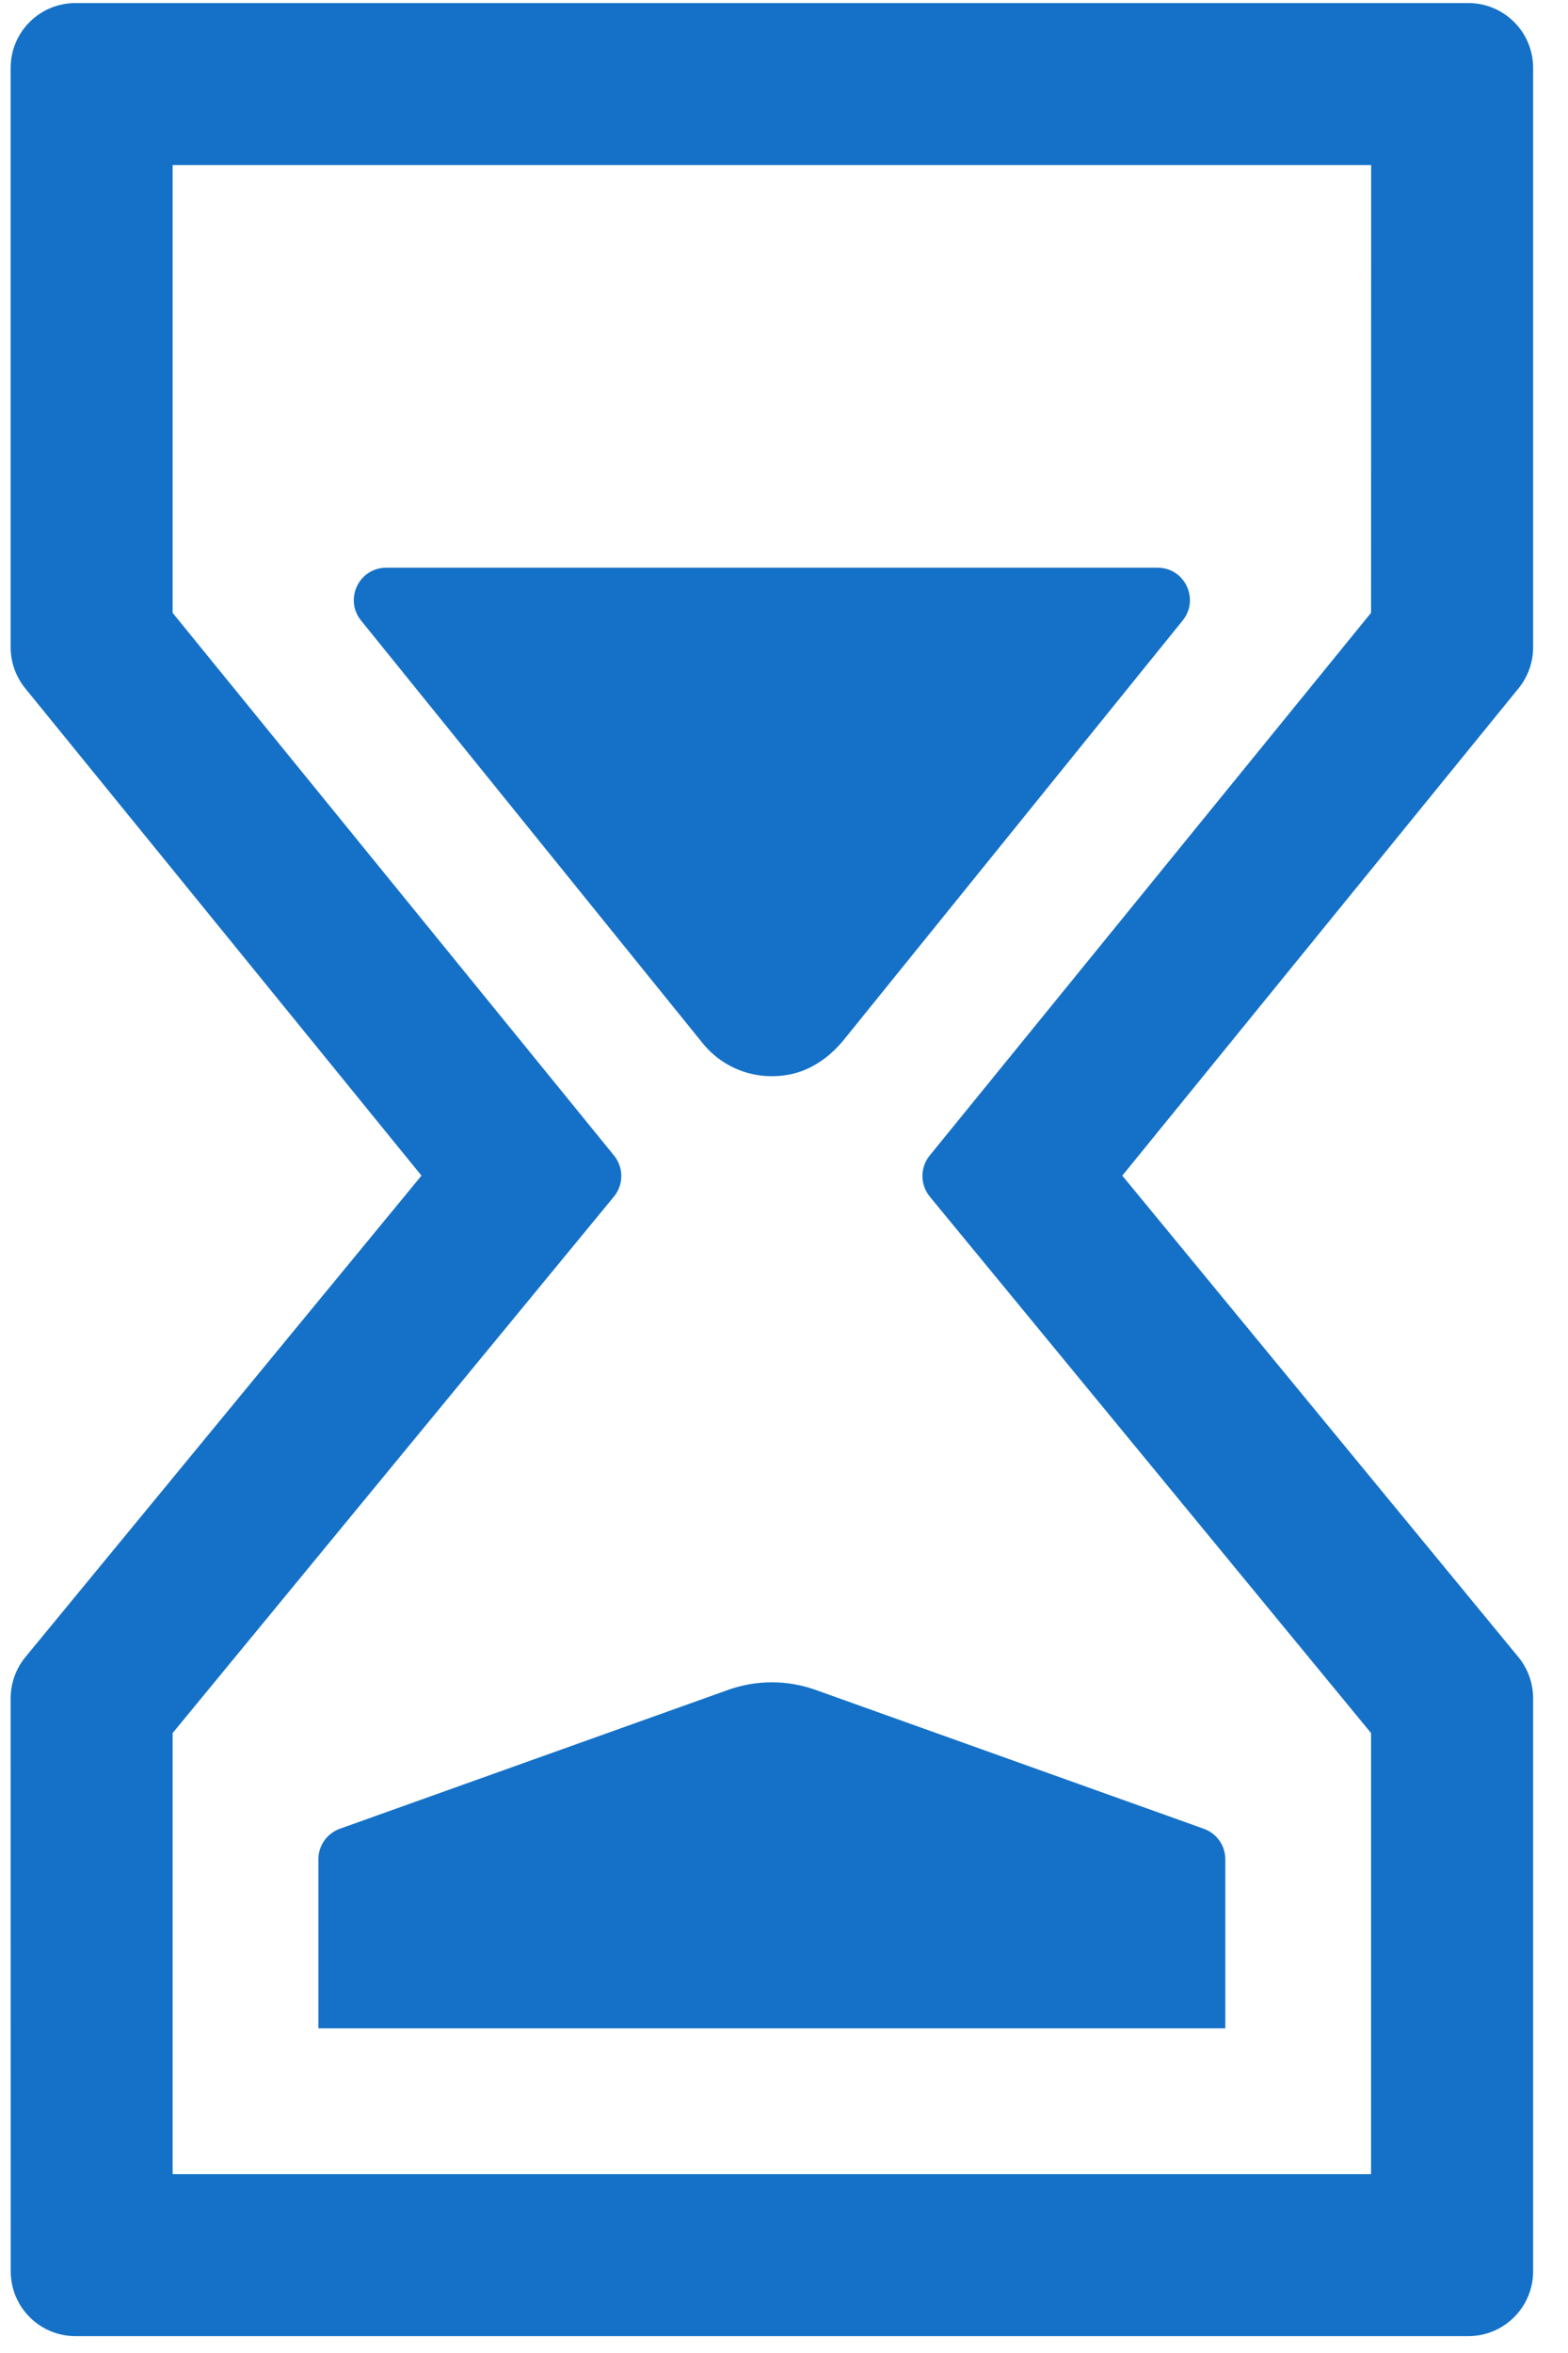 <svg width="20" height="30" viewBox="0 0 20 30" fill="none" xmlns="http://www.w3.org/2000/svg">
<g id="Group">
<path id="Vector" d="M0.963 0.039H18.728C19.185 0.039 19.555 0.408 19.555 0.865V8.254C19.555 8.444 19.489 8.629 19.369 8.776L14.315 14.989L19.366 21.126C19.488 21.274 19.555 21.46 19.555 21.651V28.959C19.555 29.415 19.185 29.785 18.728 29.785L0.963 29.785C0.506 29.785 0.137 29.415 0.137 28.959L0.136 21.651C0.136 21.46 0.203 21.274 0.325 21.126L5.376 14.989L0.322 8.776C0.202 8.628 0.136 8.445 0.136 8.255V0.865C0.136 0.408 0.506 0.039 0.963 0.039L0.963 0.039ZM17.489 2.104H2.202V7.814L7.832 14.733C7.956 14.886 7.956 15.105 7.83 15.257L2.202 22.096V27.72H17.488L17.488 22.096L11.86 15.257C11.735 15.105 11.734 14.886 11.858 14.733L17.488 7.813L17.489 2.104Z" fill="#1471C7"/>
<path id="Vector_2" d="M15.085 7.911L10.765 13.255C10.59 13.471 10.354 13.642 10.082 13.697C9.652 13.785 9.228 13.629 8.962 13.3L4.605 7.911C4.387 7.64 4.579 7.238 4.927 7.238H14.764C15.111 7.237 15.304 7.64 15.085 7.911L15.085 7.911Z" fill="#1471C7"/>
<path id="Vector_3" d="M4.061 25.861V23.705C4.061 23.53 4.171 23.375 4.335 23.316L9.289 21.545C9.648 21.417 10.041 21.417 10.401 21.545L15.354 23.316C15.519 23.375 15.629 23.53 15.629 23.705V25.861H4.061Z" fill="#1471C7"/>
</g>
</svg>
